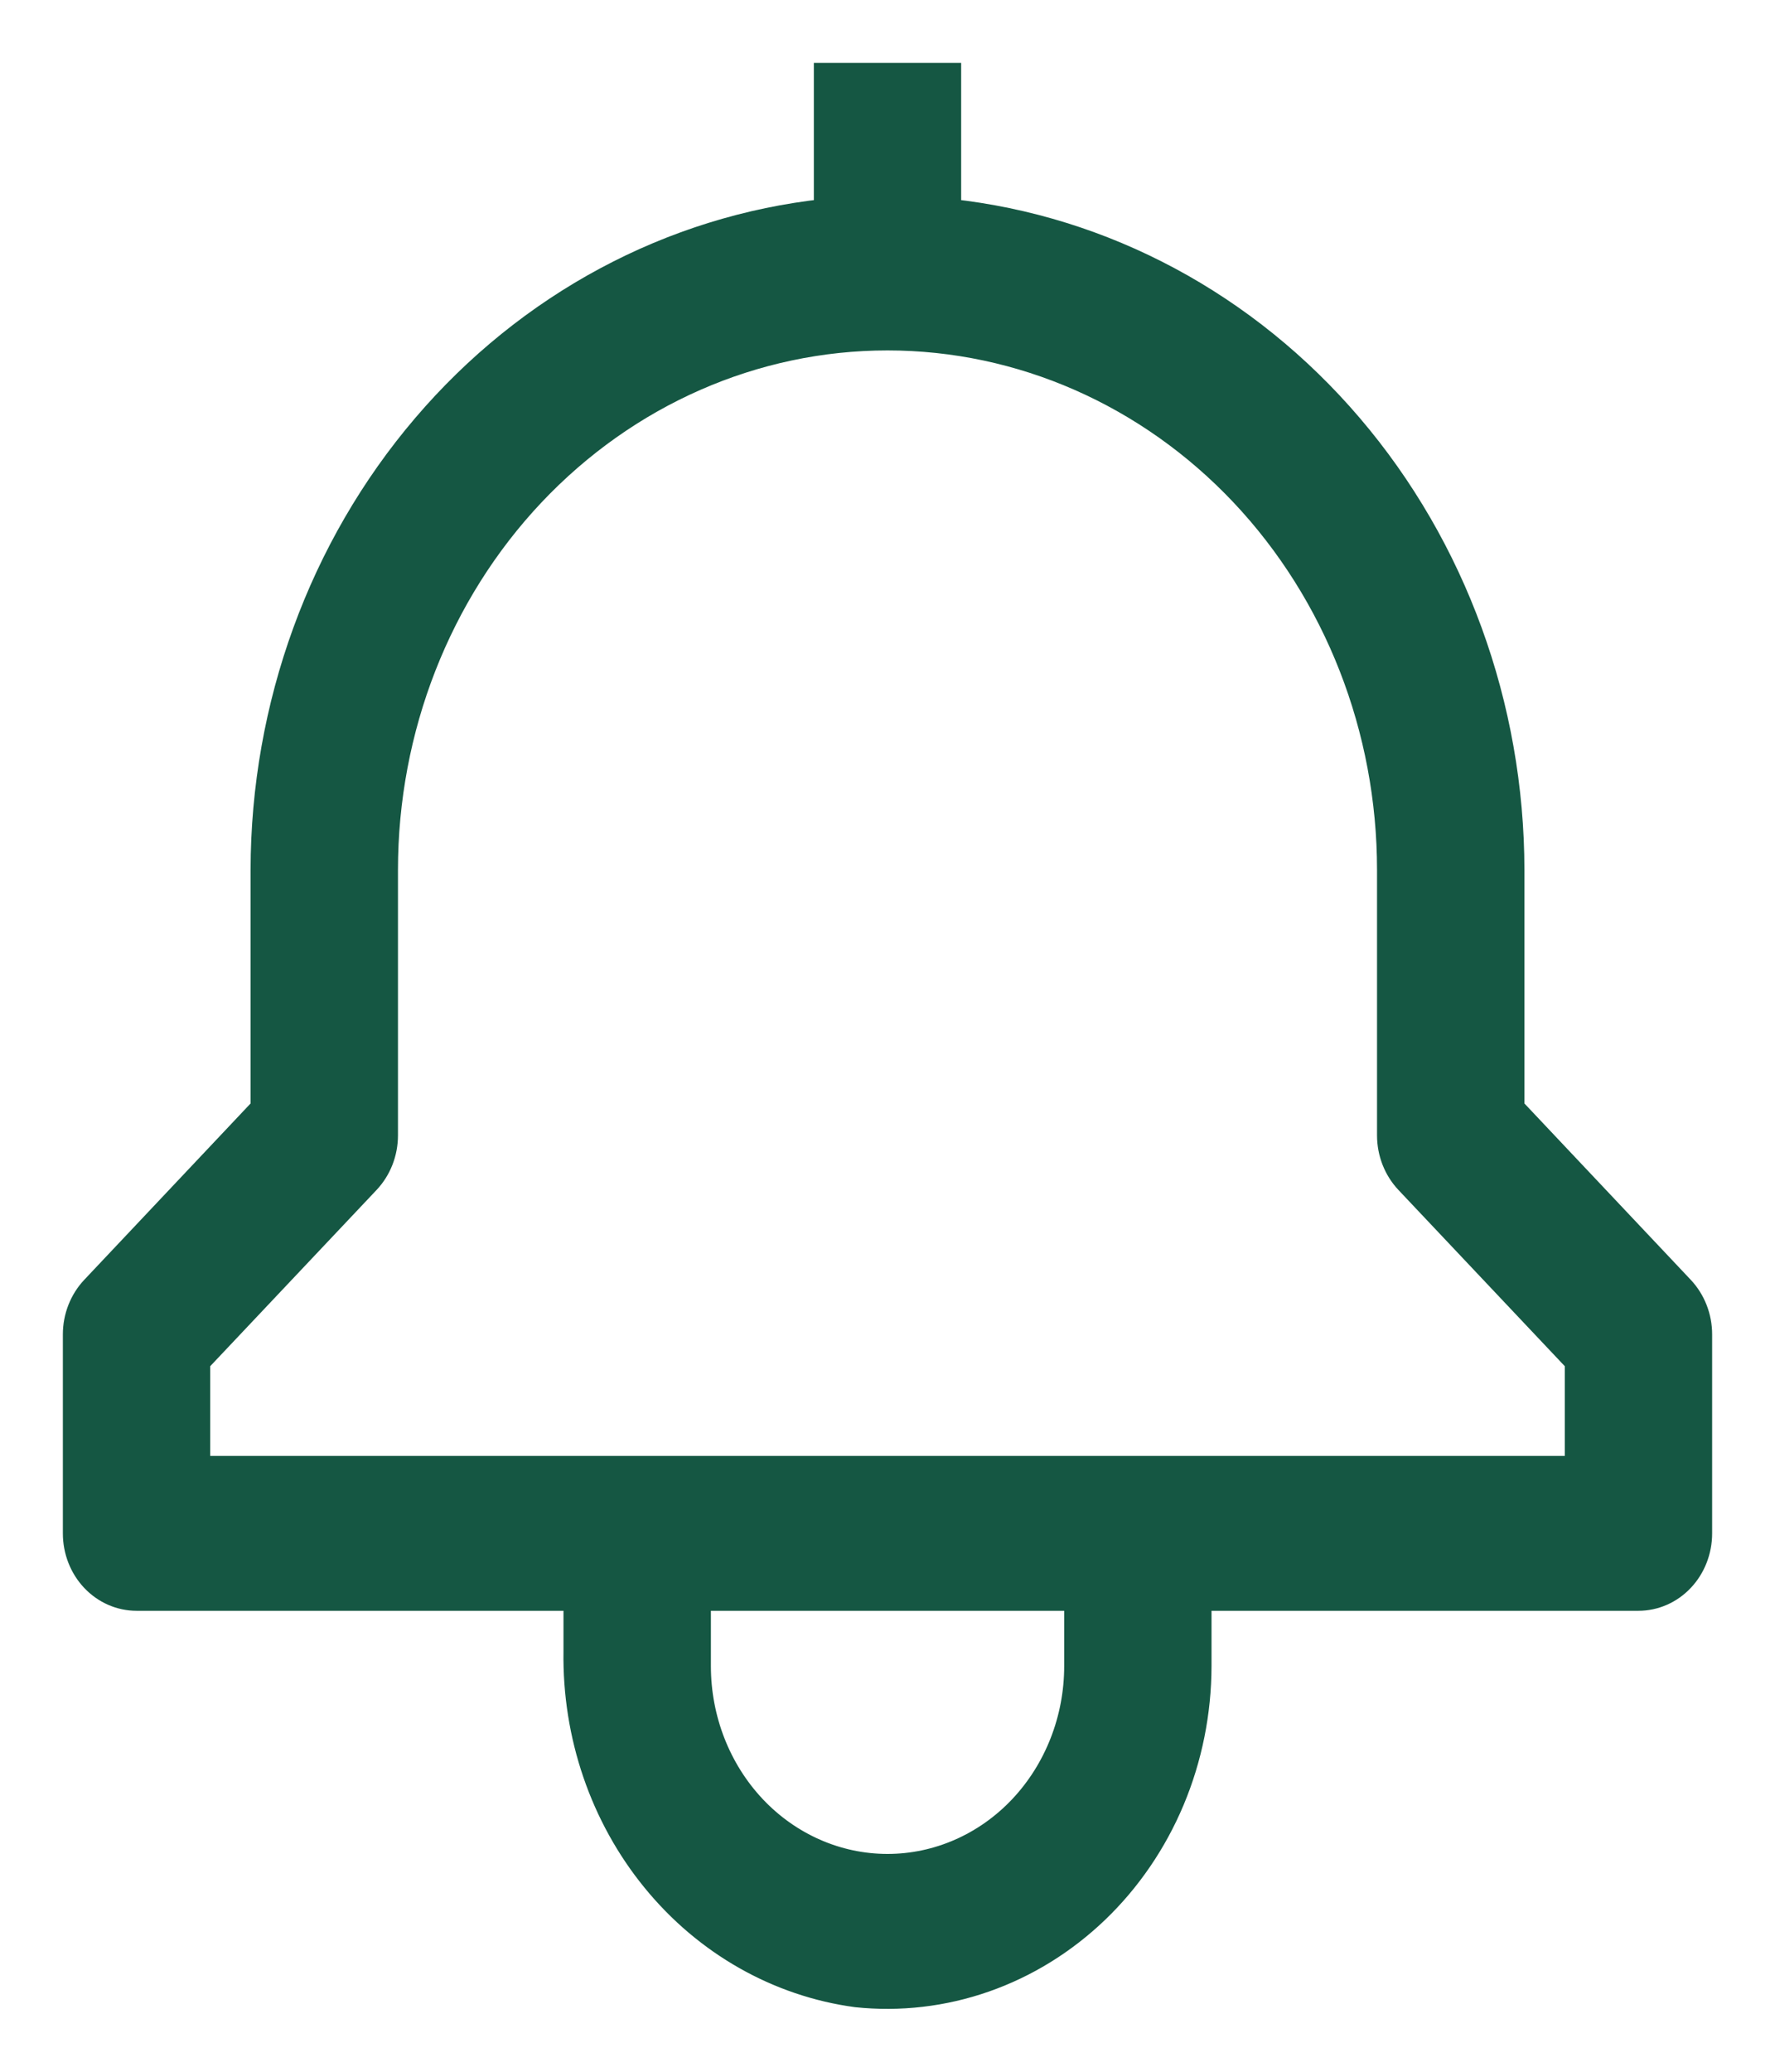 <svg width="24" height="28" viewBox="0 0 24 28" fill="none" xmlns="http://www.w3.org/2000/svg">
<path d="M22.752 17.4L20.462 14.973V11.758C20.459 9.537 19.679 7.395 18.272 5.747C16.866 4.099 14.932 3.063 12.846 2.838V1H11.154V2.838C9.068 3.063 7.134 4.099 5.728 5.747C4.321 7.395 3.541 9.537 3.538 11.758V14.973L1.248 17.4C1.089 17.569 1 17.797 1 18.034V20.724C1 20.962 1.089 21.19 1.248 21.358C1.407 21.526 1.622 21.62 1.846 21.62H7.769V22.317C7.751 23.454 8.129 24.559 8.832 25.419C9.534 26.279 10.512 26.834 11.577 26.978C12.165 27.04 12.759 26.971 13.32 26.775C13.882 26.579 14.398 26.26 14.837 25.84C15.275 25.42 15.626 24.907 15.866 24.335C16.106 23.762 16.23 23.143 16.231 22.517V21.62H22.154C22.378 21.62 22.593 21.526 22.752 21.358C22.911 21.19 23 20.962 23 20.724V18.034C23 17.797 22.911 17.569 22.752 17.4ZM14.539 22.517C14.539 23.23 14.271 23.914 13.795 24.419C13.319 24.923 12.673 25.206 12 25.206C11.327 25.206 10.681 24.923 10.205 24.419C9.729 23.914 9.462 23.23 9.462 22.517V21.62H14.539V22.517ZM21.308 19.827H2.692V18.405L4.983 15.979C5.142 15.81 5.231 15.582 5.231 15.345V11.758C5.231 9.856 5.944 8.032 7.213 6.687C8.483 5.342 10.205 4.586 12 4.586C13.795 4.586 15.517 5.342 16.787 6.687C18.056 8.032 18.769 9.856 18.769 11.758V15.345C18.769 15.582 18.858 15.81 19.017 15.979L21.308 18.405V19.827Z" fill="#155743" stroke="#155743" stroke-width="0.3"/>
</svg>

